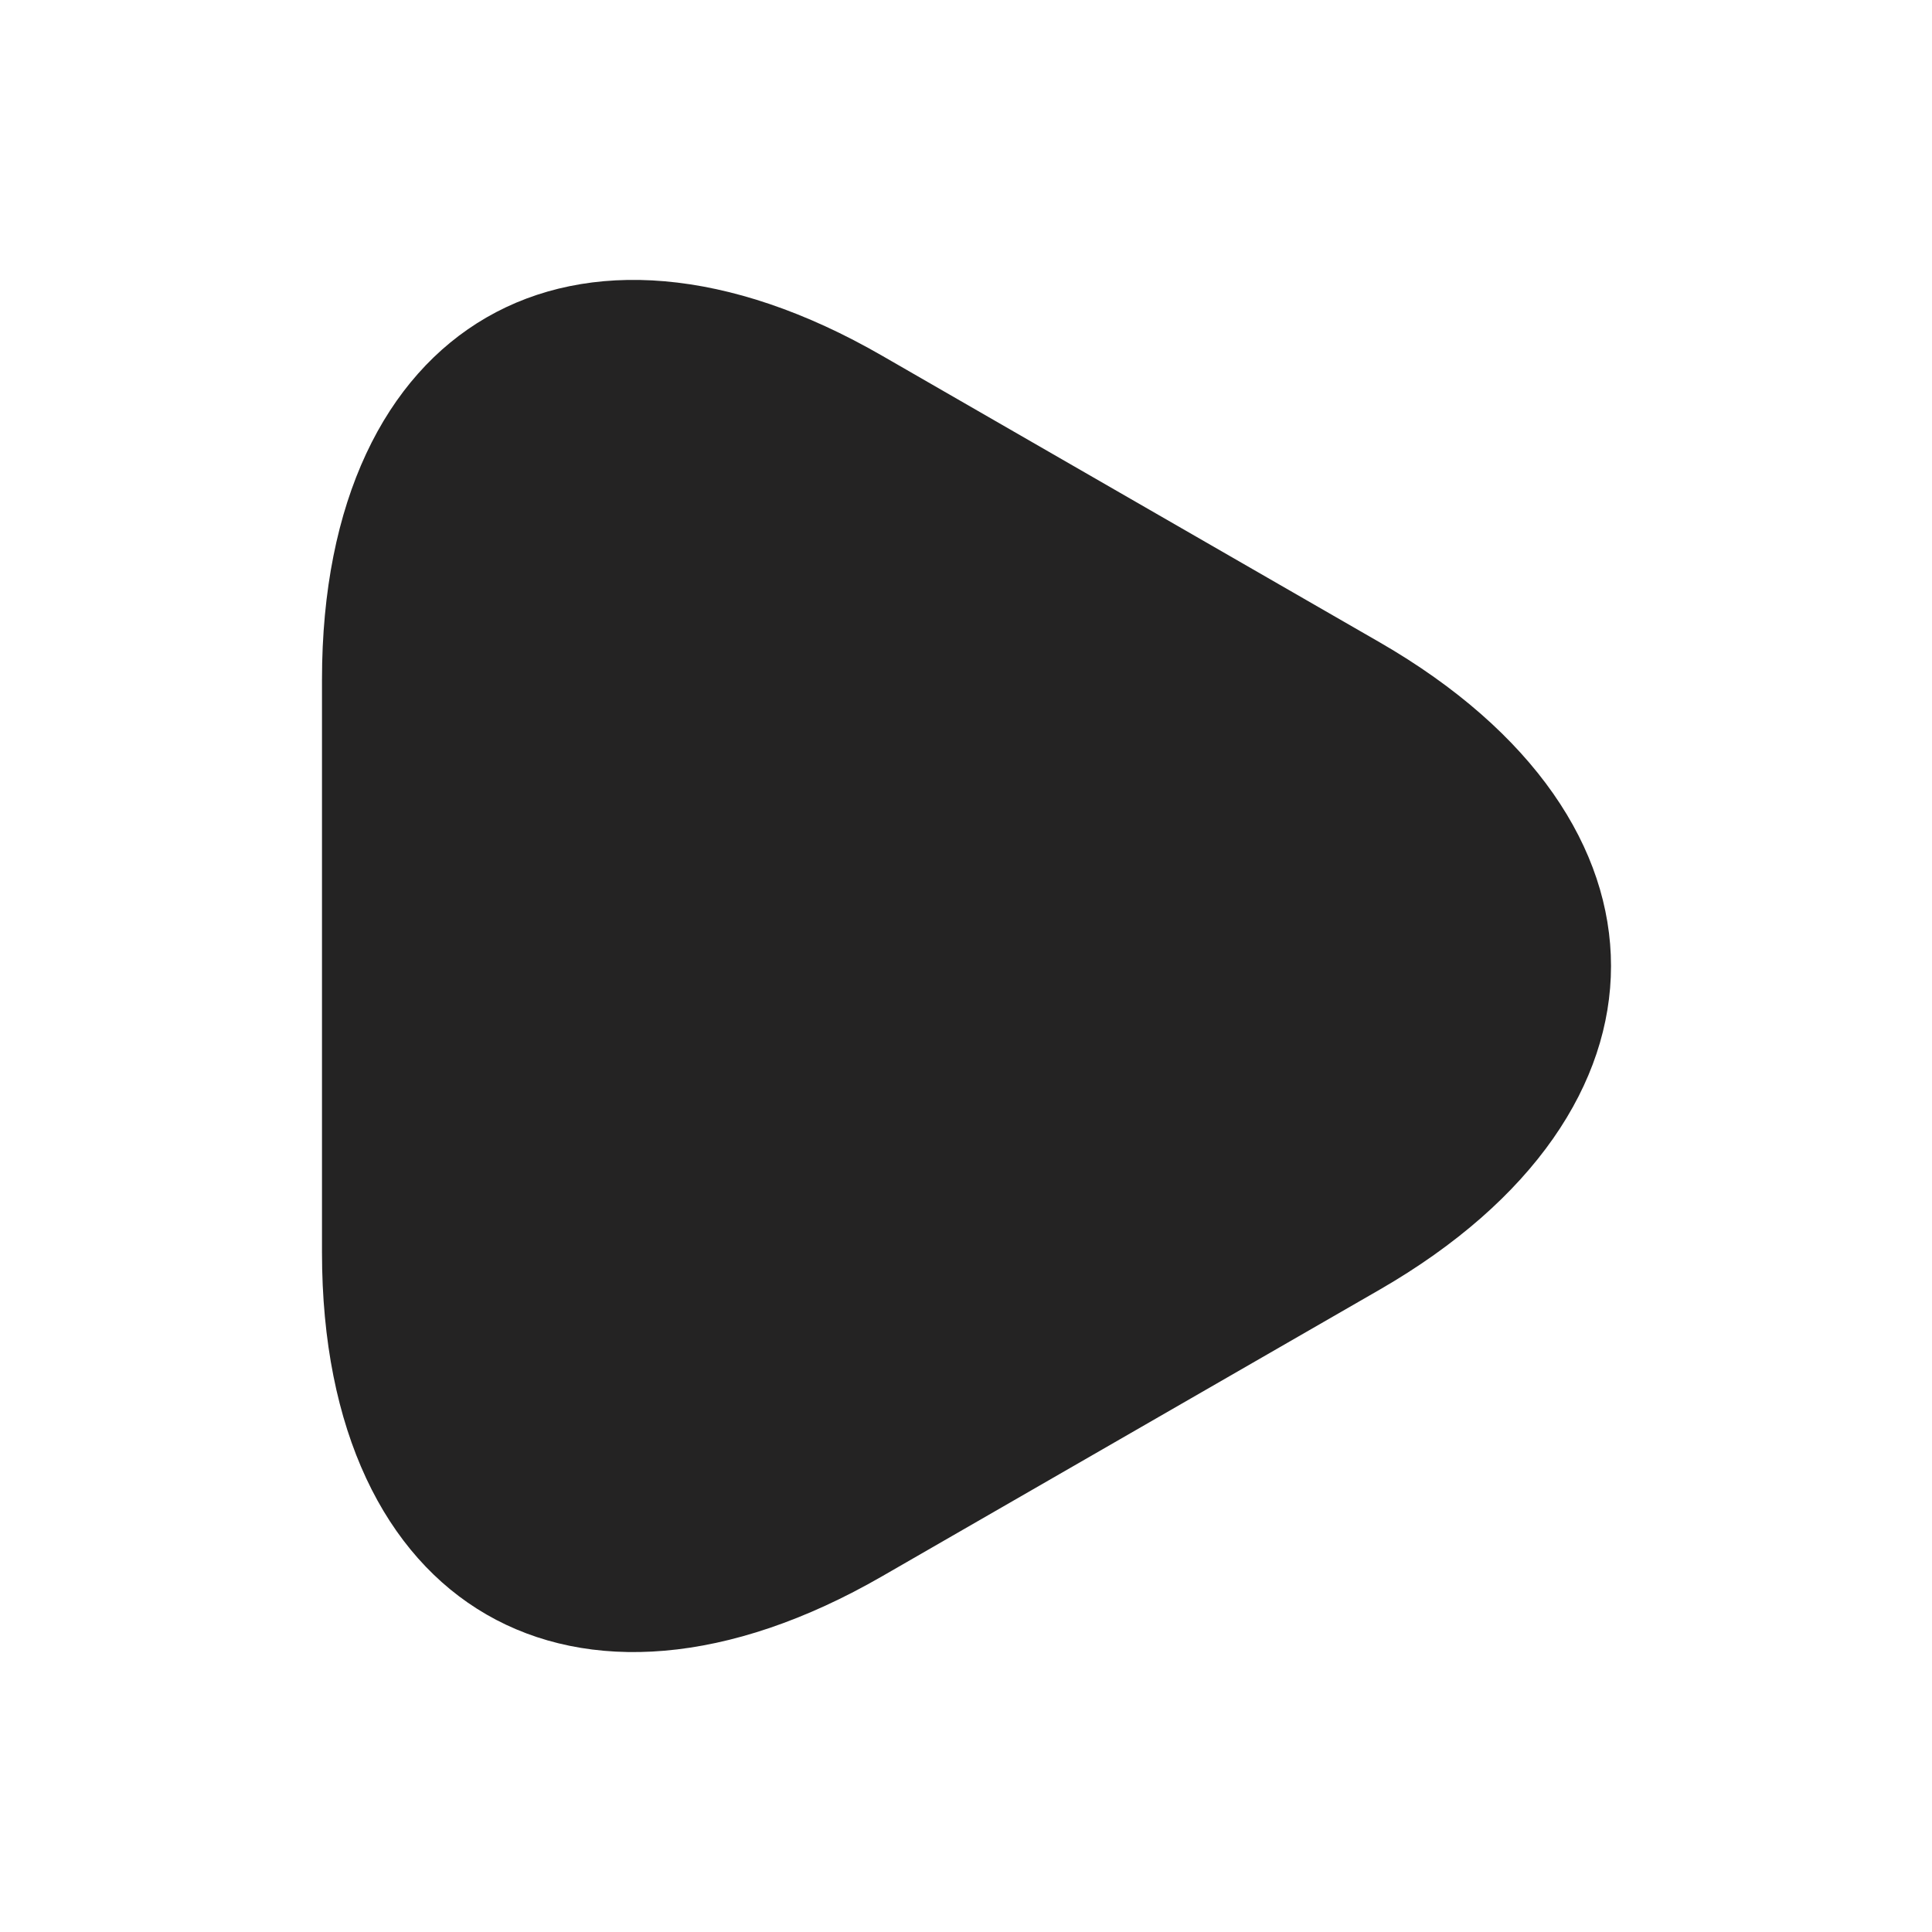 <svg width="65" height="65" viewBox="0 0 65 65" fill="none" xmlns="http://www.w3.org/2000/svg">
<g id="vuesax/linear/play">
<g id="play">
<path id="Vector" d="M10.833 32.5V22.858C10.833 10.887 19.31 5.985 29.683 11.971L38.052 16.792L46.421 21.612C56.794 27.598 56.794 37.402 46.421 43.387L38.052 48.208L29.683 53.029C19.31 59.014 10.833 54.112 10.833 42.142V32.5Z" fill="#242323"/>
</g>
</g>
</svg>
